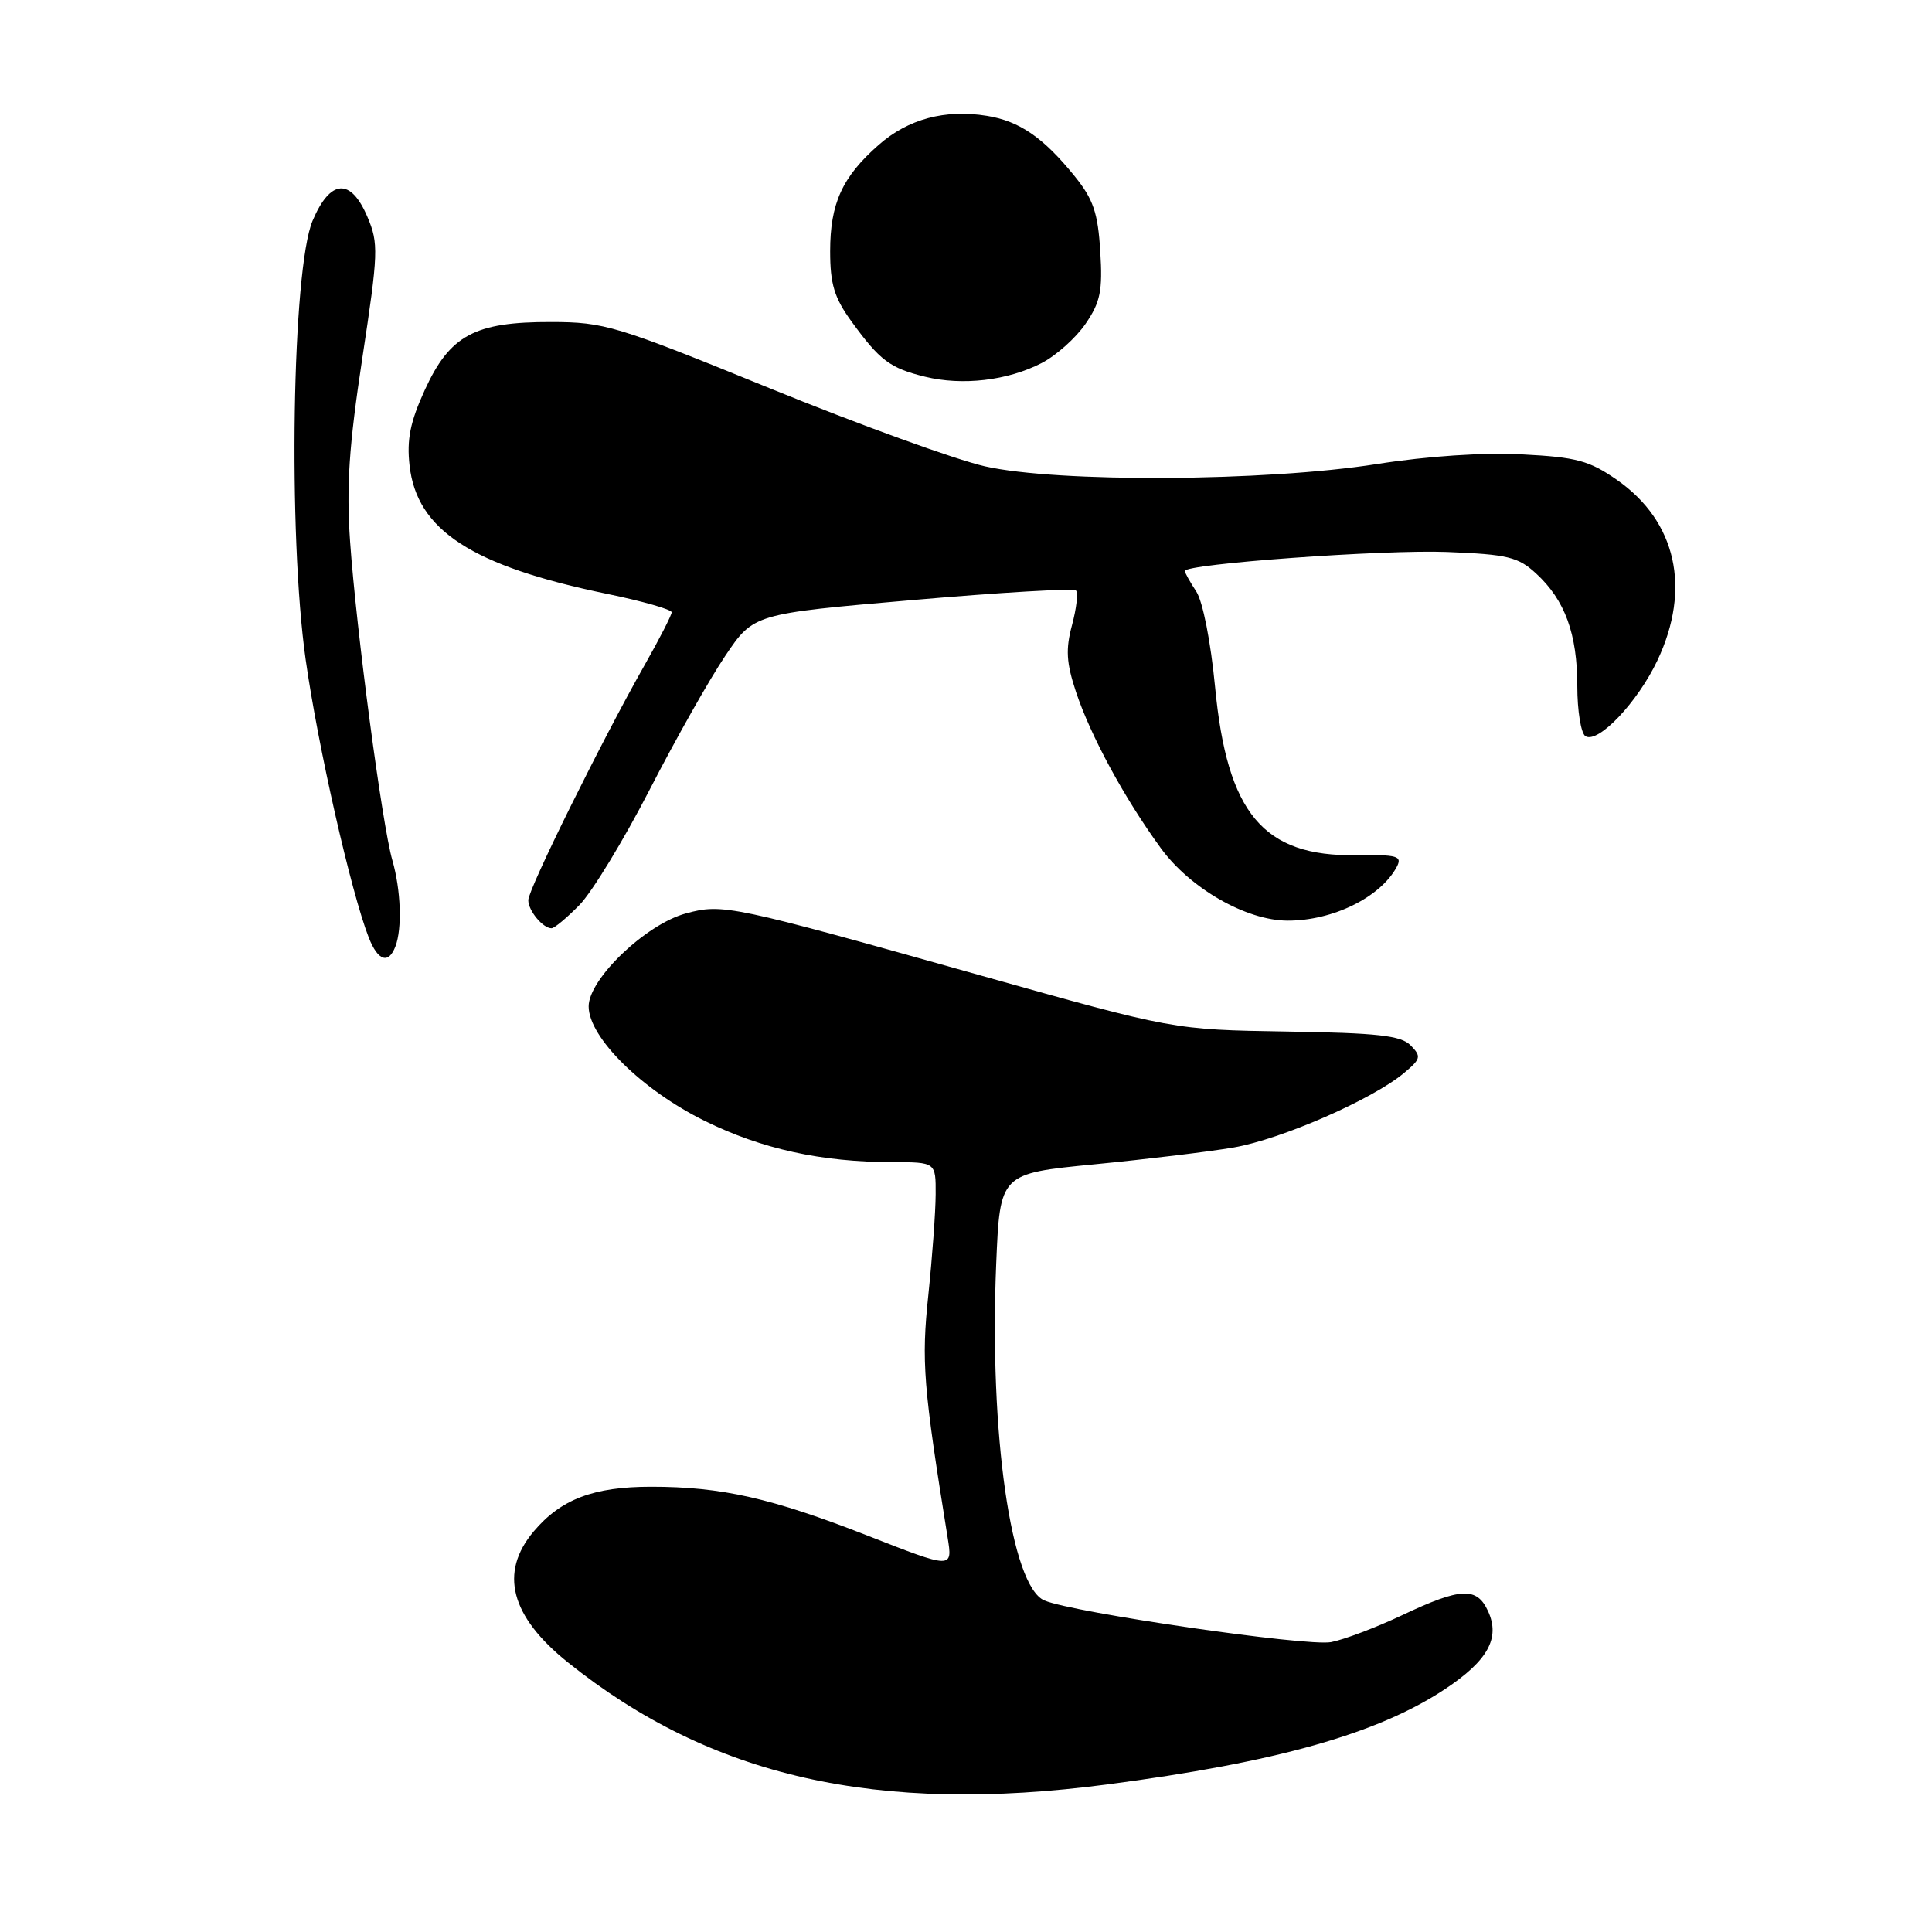 <?xml version="1.0" encoding="UTF-8" standalone="no"?>
<!DOCTYPE svg PUBLIC "-//W3C//DTD SVG 1.1//EN" "http://www.w3.org/Graphics/SVG/1.1/DTD/svg11.dtd" >
<svg xmlns="http://www.w3.org/2000/svg" xmlns:xlink="http://www.w3.org/1999/xlink" version="1.1" viewBox="0 0 256 256">
 <g >
 <path fill="currentColor"
d=" M 146.70 236.45 C 169.15 233.51 182.52 229.74 191.45 223.83 C 197.15 220.05 198.81 217.06 197.18 213.50 C 195.70 210.25 193.57 210.34 185.84 214.00 C 182.35 215.65 178.09 217.26 176.37 217.59 C 173.18 218.19 142.22 213.69 138.39 212.07 C 133.97 210.19 131.07 189.94 132.00 167.50 C 132.50 155.50 132.50 155.50 145.00 154.28 C 151.88 153.61 160.18 152.61 163.45 152.05 C 169.74 150.97 181.79 145.71 186.00 142.21 C 188.28 140.31 188.36 139.99 186.92 138.52 C 185.64 137.21 182.59 136.87 170.42 136.68 C 155.50 136.44 155.50 136.44 130.00 129.27 C 96.82 119.94 95.77 119.71 90.90 121.03 C 85.60 122.45 78.00 129.71 78.00 133.35 C 78.00 137.46 85.06 144.43 93.39 148.53 C 100.93 152.25 108.83 153.98 118.25 153.99 C 124.00 154.00 124.00 154.00 123.98 158.25 C 123.97 160.59 123.53 166.59 123.01 171.59 C 122.08 180.43 122.33 183.65 125.56 203.70 C 126.24 207.90 126.24 207.90 114.91 203.46 C 102.23 198.50 95.61 197.00 86.28 197.00 C 78.64 197.00 74.31 198.65 70.70 202.94 C 66.13 208.38 67.64 214.17 75.23 220.26 C 94.18 235.47 116.18 240.45 146.70 236.45 Z  M 52.39 125.42 C 53.31 123.04 53.12 117.92 51.99 113.99 C 50.64 109.33 47.21 83.48 46.39 71.77 C 45.88 64.48 46.24 59.09 48.01 47.45 C 50.13 33.49 50.18 32.25 48.69 28.75 C 46.48 23.53 43.76 23.72 41.42 29.25 C 38.71 35.66 38.15 70.76 40.50 87.39 C 42.12 98.86 46.52 118.26 48.87 124.25 C 50.08 127.33 51.48 127.79 52.39 125.42 Z  M 76.79 119.91 C 78.45 118.20 82.63 111.34 86.07 104.66 C 89.51 97.97 94.02 89.99 96.09 86.92 C 99.85 81.33 99.85 81.33 120.93 79.51 C 132.53 78.50 142.27 77.93 142.57 78.24 C 142.88 78.55 142.64 80.61 142.05 82.82 C 141.19 86.02 141.29 87.81 142.57 91.67 C 144.51 97.51 148.99 105.77 153.81 112.38 C 157.70 117.72 165.13 121.97 170.60 121.99 C 176.60 122.01 182.91 118.90 185.07 114.88 C 185.84 113.43 185.21 113.24 179.72 113.32 C 167.38 113.51 162.60 107.82 161.00 90.98 C 160.43 85.05 159.38 79.70 158.51 78.37 C 157.68 77.11 157.00 75.89 157.00 75.66 C 157.00 74.72 183.32 72.81 191.73 73.14 C 199.79 73.46 201.15 73.79 203.55 76.00 C 207.37 79.52 209.00 83.99 209.00 90.91 C 209.00 94.19 209.49 97.18 210.08 97.55 C 211.75 98.58 216.99 93.06 219.62 87.50 C 224.12 77.98 222.12 69.08 214.27 63.60 C 210.60 61.04 208.91 60.58 201.71 60.21 C 196.58 59.94 189.19 60.43 182.44 61.49 C 167.72 63.81 140.12 63.97 130.50 61.79 C 126.65 60.92 113.82 56.27 102.00 51.45 C 81.60 43.13 80.11 42.68 73.00 42.67 C 62.89 42.65 59.61 44.42 56.29 51.67 C 54.35 55.91 53.88 58.25 54.27 61.69 C 55.23 70.26 62.54 75.00 80.44 78.69 C 85.15 79.66 89.00 80.76 89.00 81.13 C 89.00 81.50 87.38 84.66 85.40 88.15 C 79.79 98.03 70.00 117.82 70.00 119.28 C 70.00 120.67 71.93 123.00 73.08 123.00 C 73.46 123.00 75.12 121.61 76.79 119.91 Z  M 138.00 48.12 C 139.93 47.13 142.55 44.79 143.84 42.91 C 145.81 40.03 146.12 38.54 145.79 33.29 C 145.48 28.20 144.87 26.40 142.40 23.35 C 138.25 18.22 135.09 16.05 130.78 15.35 C 125.23 14.45 120.34 15.76 116.43 19.20 C 111.60 23.44 110.00 26.95 110.00 33.30 C 110.00 37.64 110.55 39.46 112.83 42.60 C 116.59 47.78 117.93 48.78 122.58 49.92 C 127.52 51.13 133.48 50.44 138.00 48.12 Z "/>
</g>
</svg>